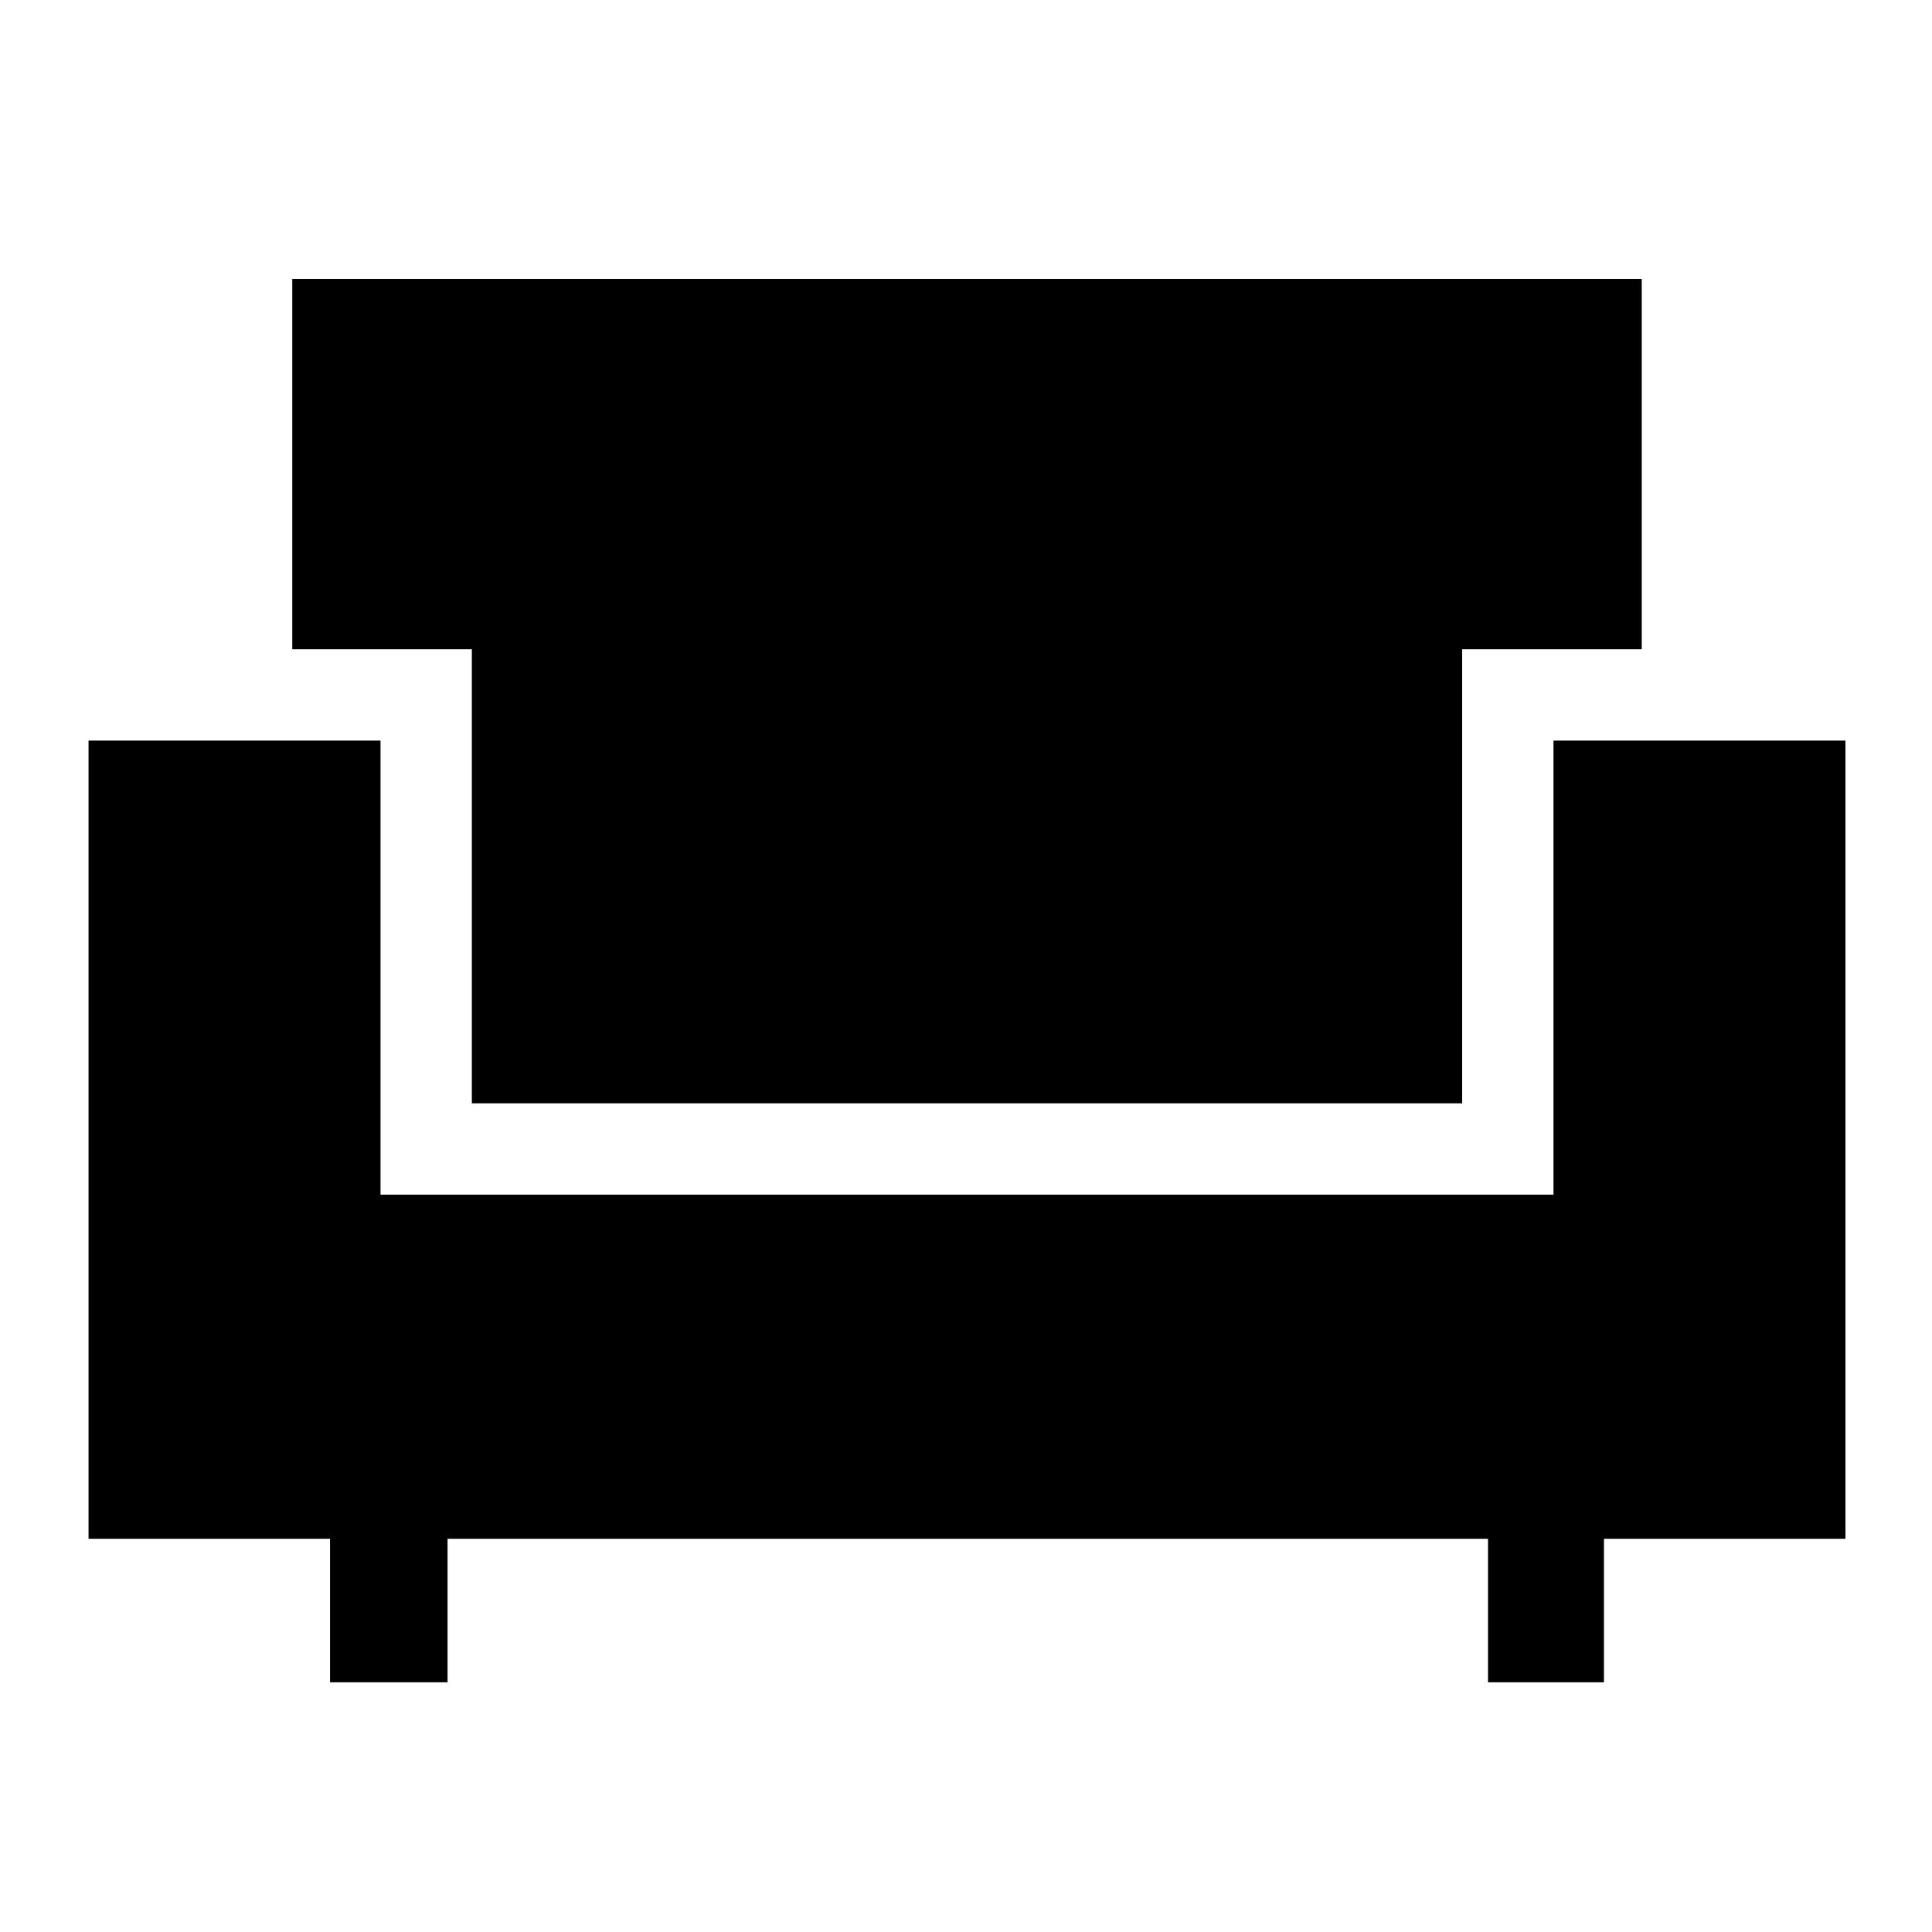 <svg xmlns="http://www.w3.org/2000/svg" height="48" viewBox="0 -960 960 960" width="48"><path d="M164-124.08v-71.31H44V-592h145.08v225.61h582.84V-592H917v396.61H797v71.31h-57.61v-71.31H222.38v71.31H164Zm70.46-287.69v-225.61h-89.23v-184h670.54v184h-89.23v225.61H234.46Z"/></svg>